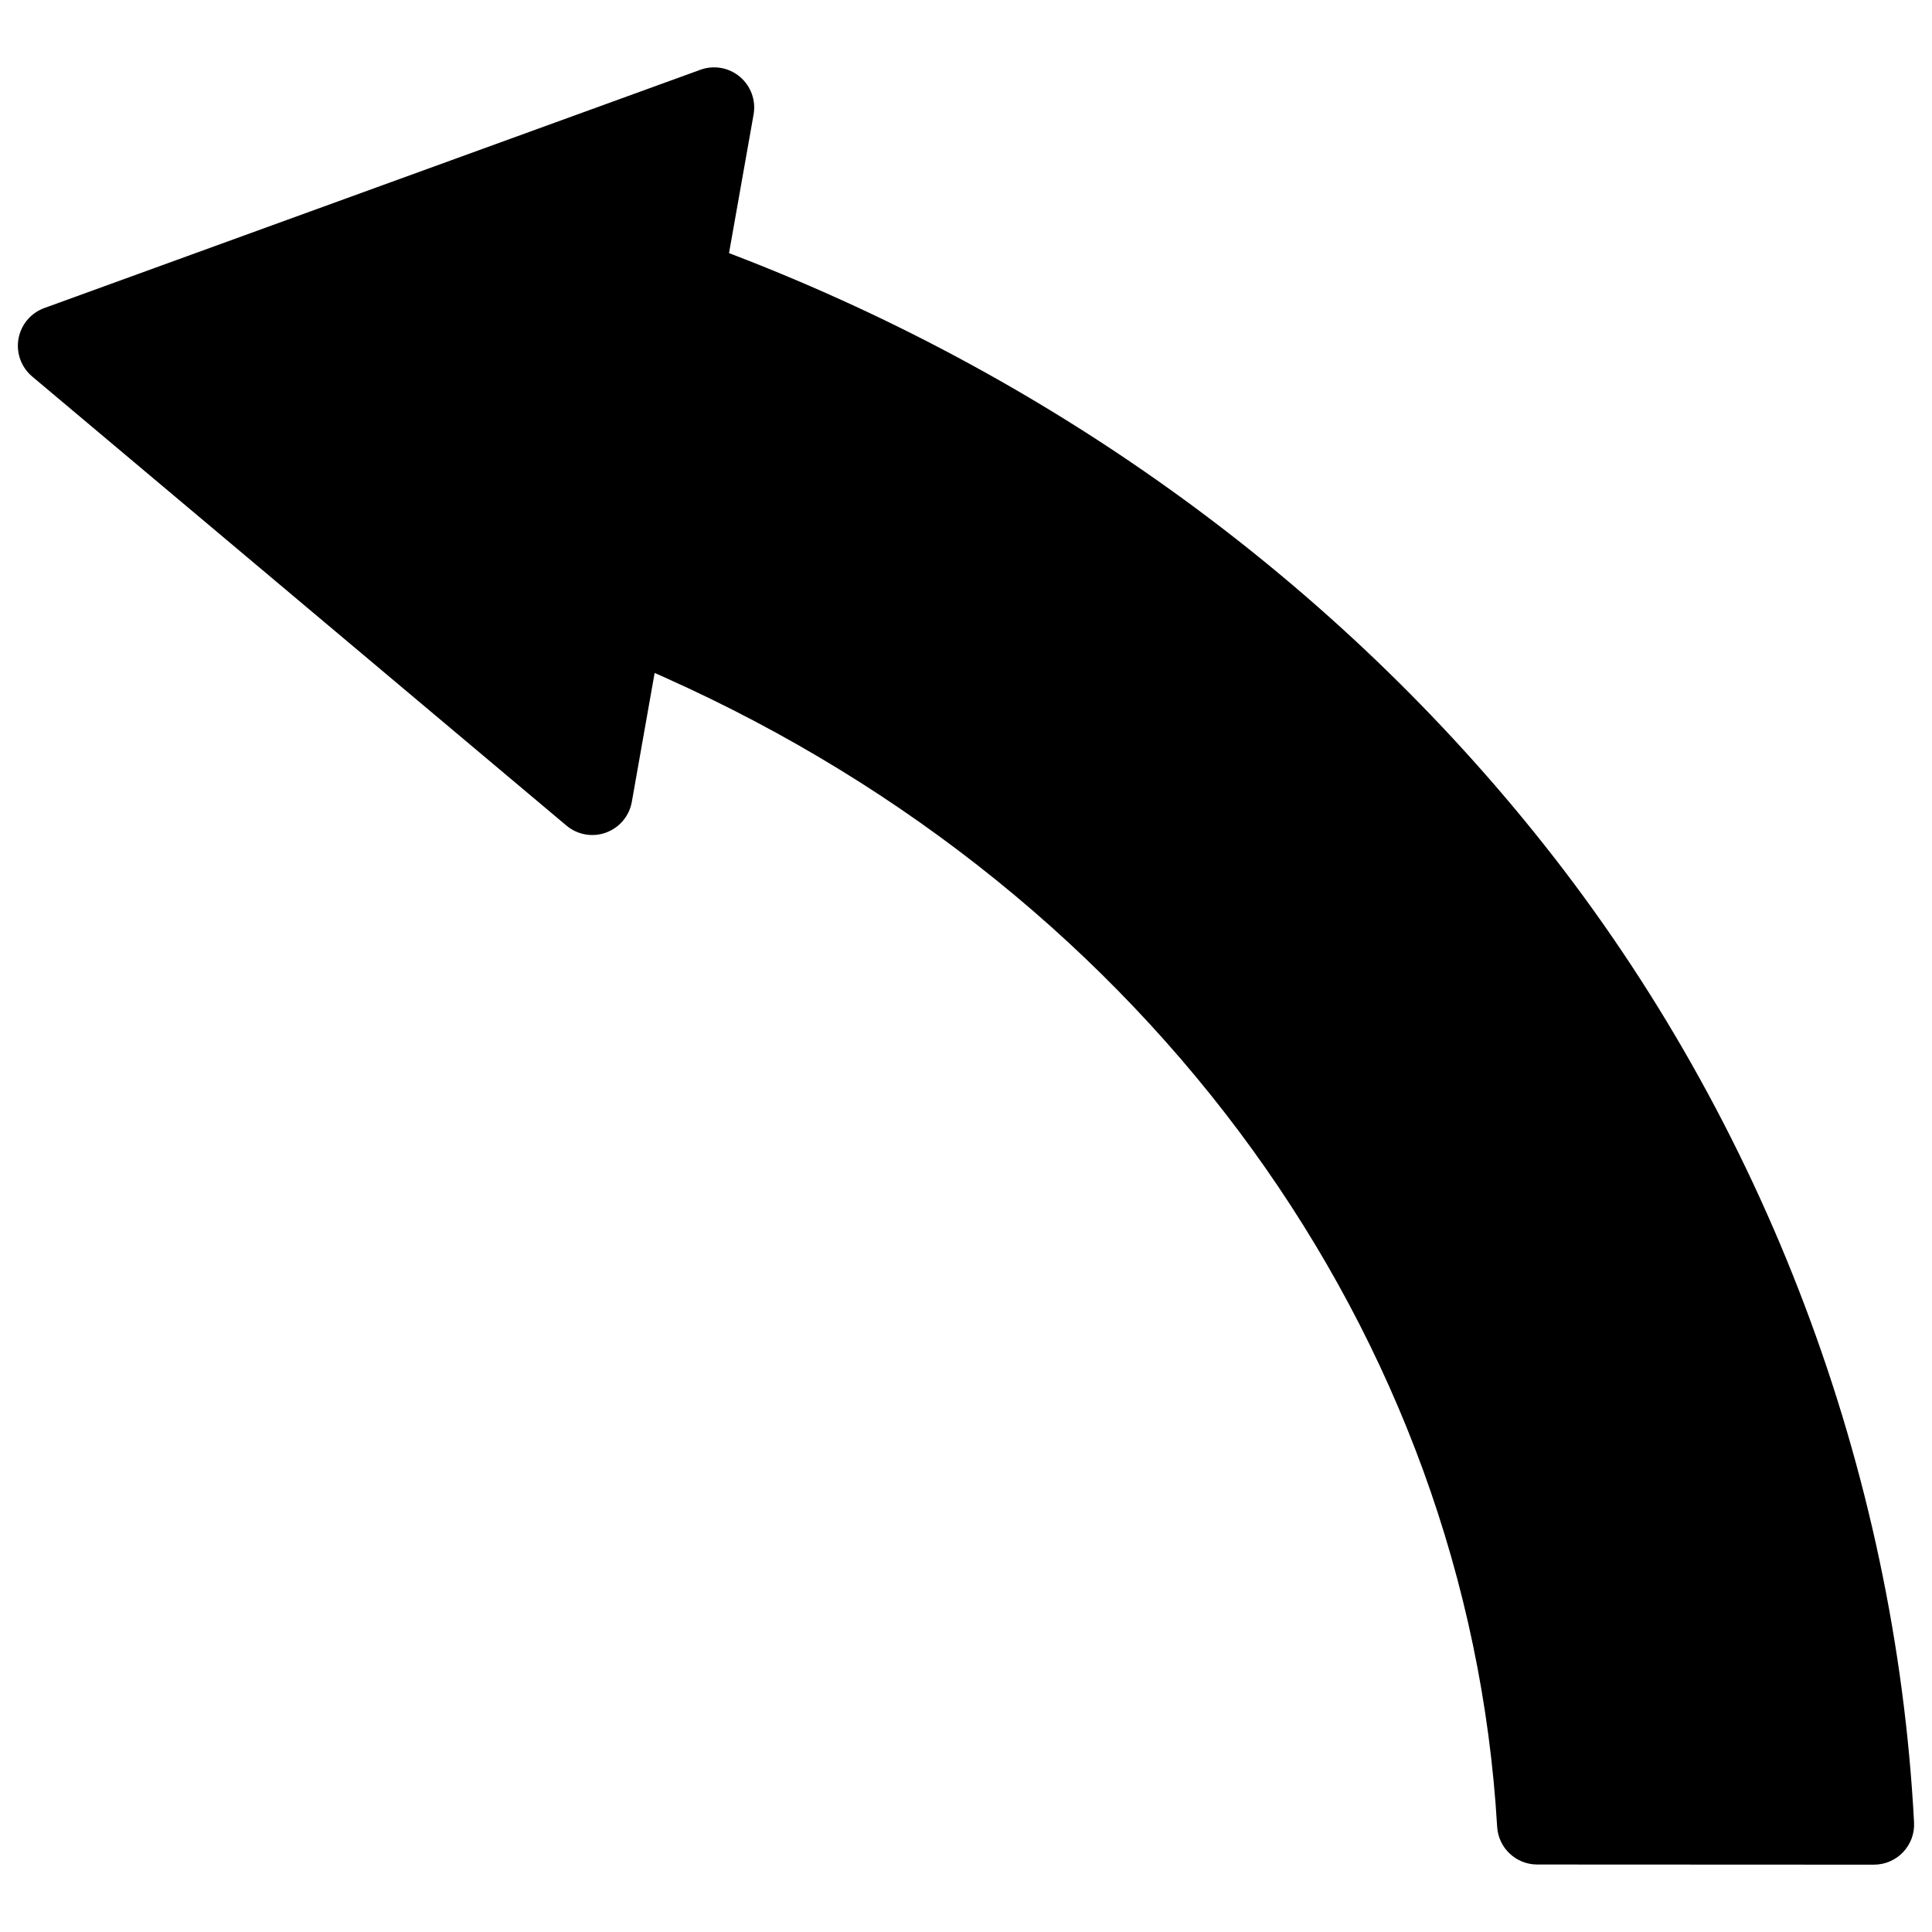 <?xml version="1.0" encoding="utf-8"?>
<!-- Generator: Adobe Illustrator 16.0.0, SVG Export Plug-In . SVG Version: 6.00 Build 0)  -->
<!DOCTYPE svg PUBLIC "-//W3C//DTD SVG 1.1//EN" "http://www.w3.org/Graphics/SVG/1.1/DTD/svg11.dtd">
<svg version="1.1" id="Layer_1" xmlns="http://www.w3.org/2000/svg" xmlns:xlink="http://www.w3.org/1999/xlink" x="0px" y="0px"
	 width="100px" height="100px" viewBox="0 0 100 100" enable-background="new 0 0 100 100" xml:space="preserve">
<path d="M79.932,43.735C69.22,30.218,54.766,19.678,38.134,13.255l-0.4-0.154l1.271-7.174c0.13-0.73-0.14-1.476-0.709-1.953
	c-0.567-0.479-1.348-0.616-2.046-0.362L2.294,15.944c-0.698,0.254-1.208,0.859-1.337,1.591c-0.129,0.73,0.141,1.476,0.709,1.953
	L29.32,42.733c0.568,0.477,1.348,0.617,2.046,0.362c0.698-0.254,1.208-0.86,1.337-1.591l1.181-6.674l0.609,0.273
	C59.521,46.328,75.997,69.106,77.492,94.55c0.064,1.099,0.973,1.956,2.073,1.957l17.43,0.008c0.001,0,0.001,0,0.001,0
	c0.57,0,1.115-0.234,1.508-0.647c0.393-0.414,0.598-0.97,0.567-1.54C98.112,76.066,91.315,58.099,79.932,43.735z"/>
</svg>
